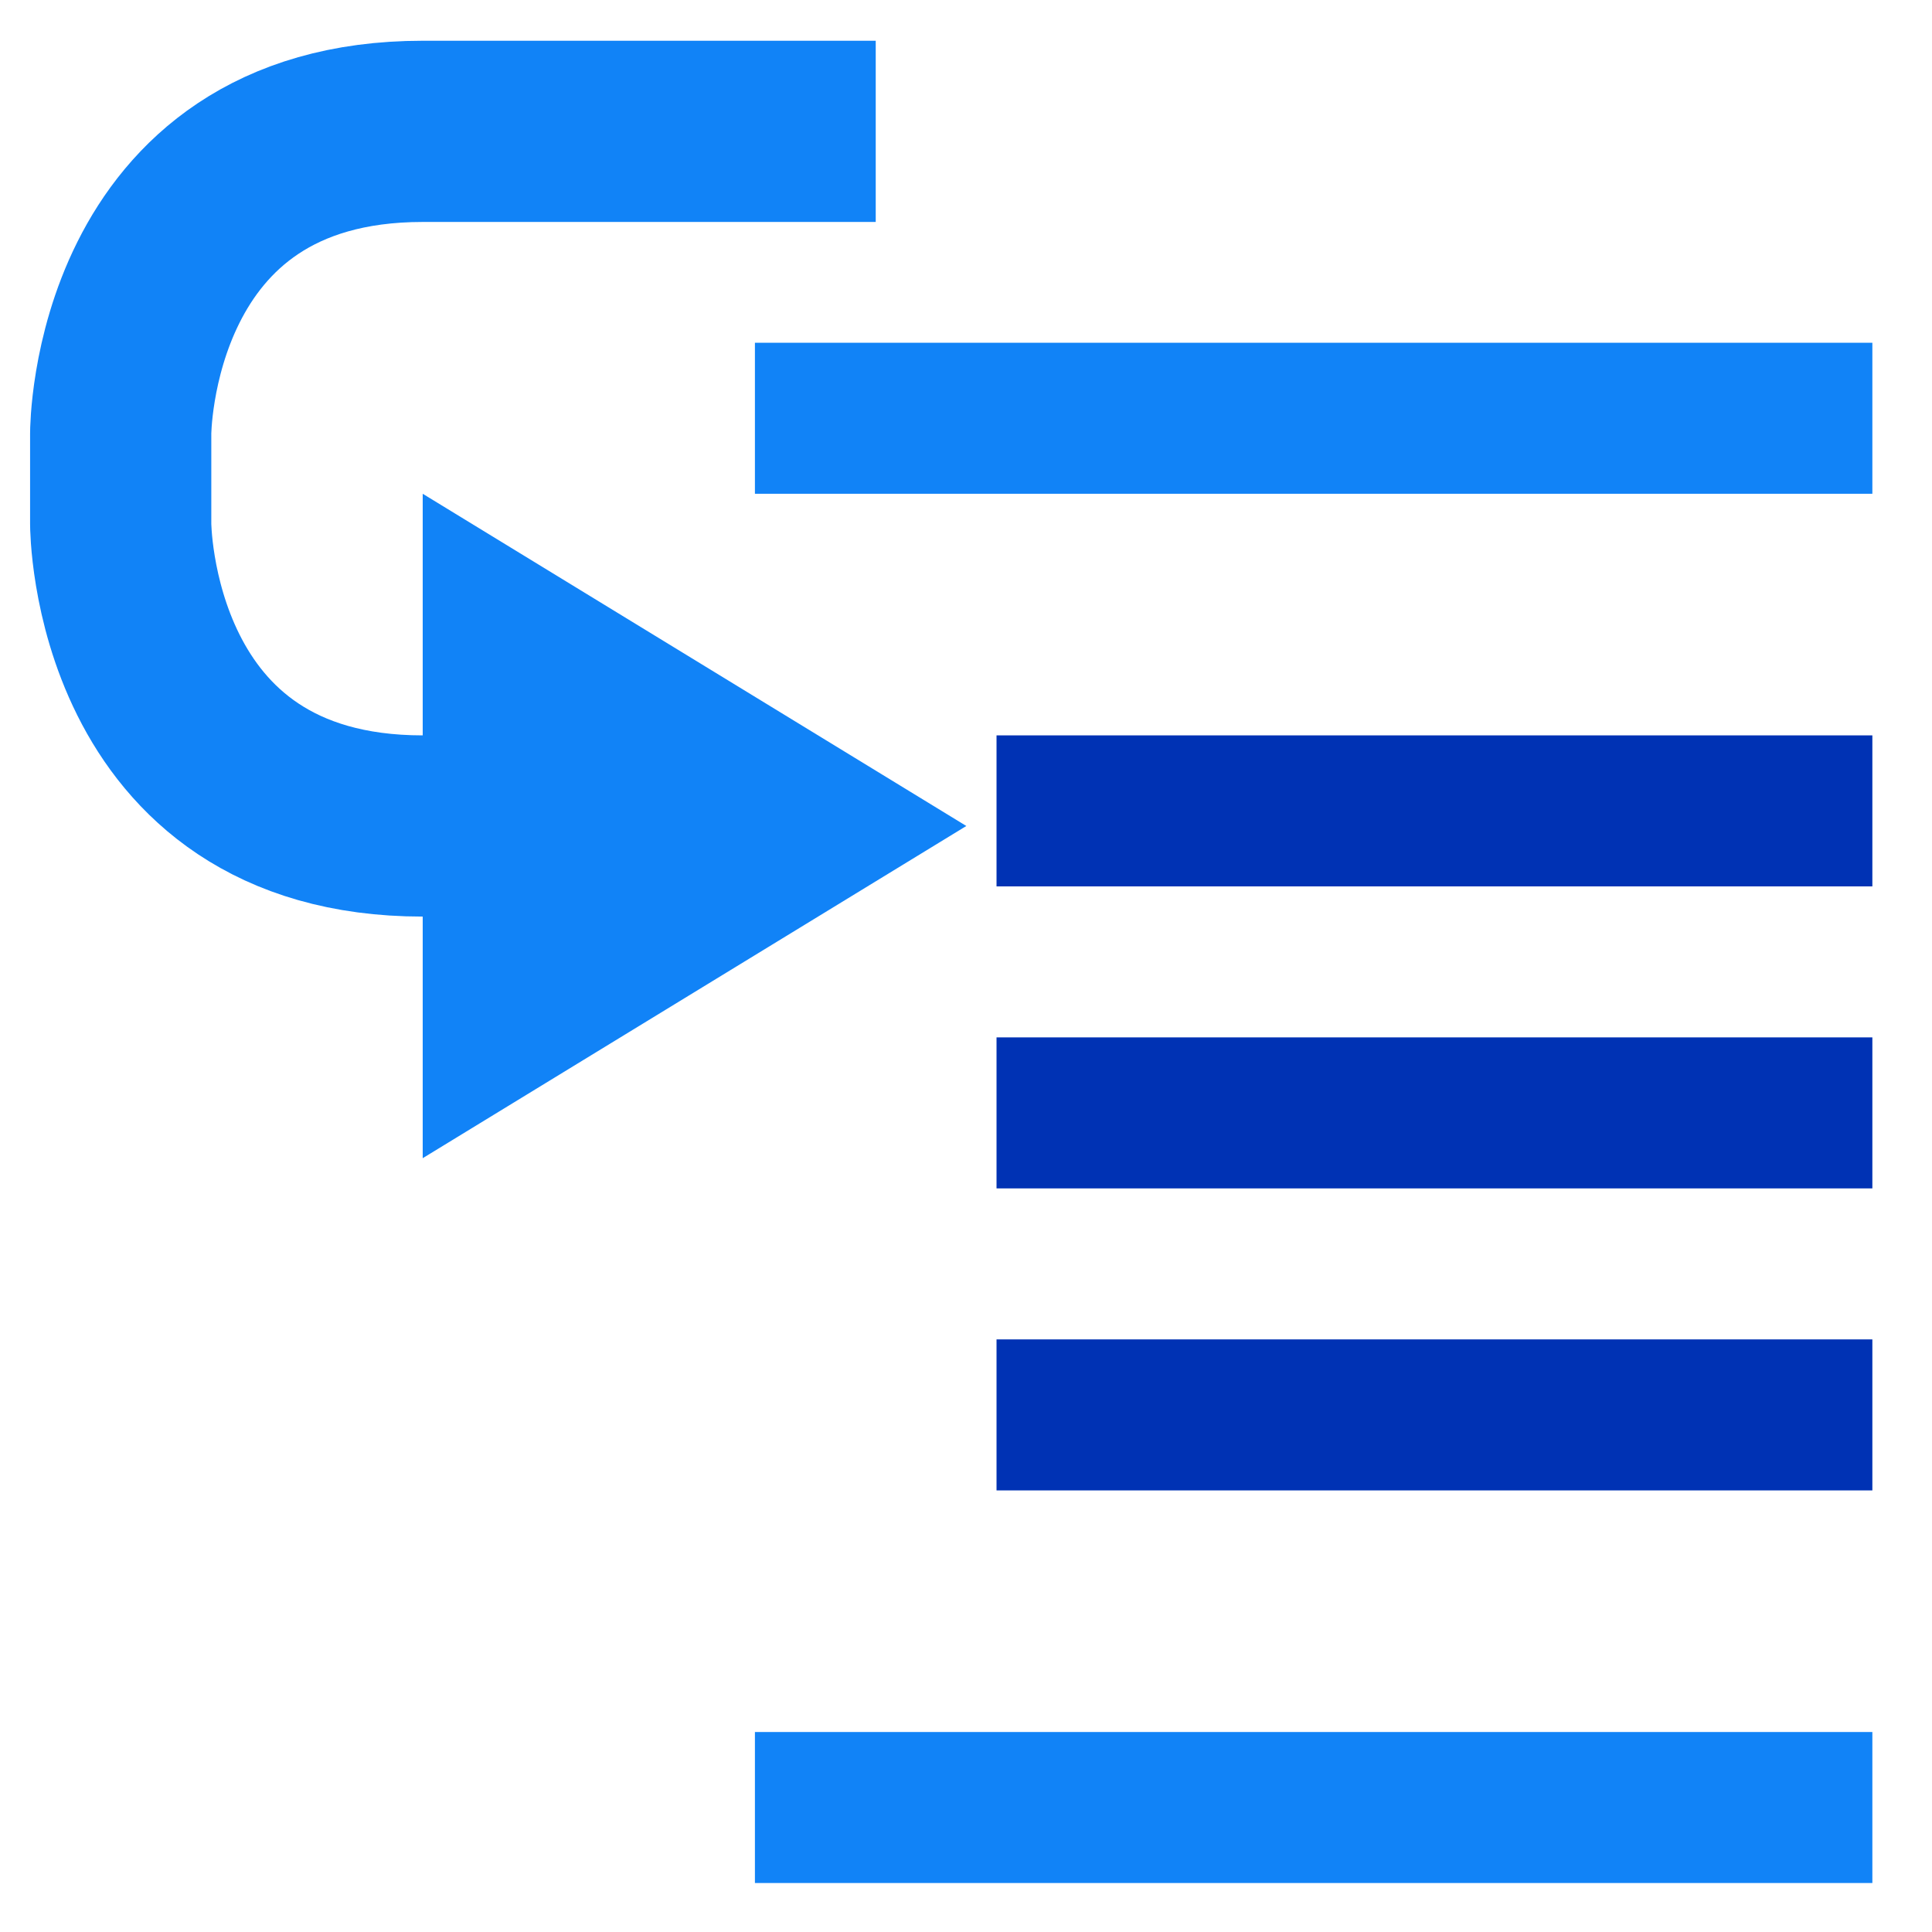 <?xml version="1.0" encoding="UTF-8" standalone="no"?>
<!-- Created with Inkscape (http://www.inkscape.org/) -->

<svg
   xmlns:dc="http://purl.org/dc/elements/1.1/"
   xmlns:cc="http://creativecommons.org/ns#"
   xmlns:rdf="http://www.w3.org/1999/02/22-rdf-syntax-ns#"
   xmlns:svg="http://www.w3.org/2000/svg"
   xmlns="http://www.w3.org/2000/svg"
   xmlns:sodipodi="http://sodipodi.sourceforge.net/DTD/sodipodi-0.dtd"
   xmlns:inkscape="http://www.inkscape.org/namespaces/inkscape"
   width="64"
   height="64"
   id="svg2"
   version="1.1"
   inkscape:version="0.48.5 r10040"
   sodipodi:docname="step.svg"
   inkscape:export-filename="D:\itom\sources\itom\Qitom\icons\step.png"
   inkscape:export-xdpi="90"
   inkscape:export-ydpi="90">
  <defs
     id="defs4">
    <inkscape:perspective
       sodipodi:type="inkscape:persp3d"
       inkscape:vp_x="0 : 32 : 1"
       inkscape:vp_y="0 : 1000 : 0"
       inkscape:vp_z="64 : 32 : 1"
       inkscape:persp3d-origin="32 : 21.333333 : 1"
       id="perspective8158" />
    <marker
       inkscape:stockid="Arrow1Send"
       orient="auto"
       refY="0.0"
       refX="0.0"
       id="Arrow1Send"
       style="overflow:visible;">
      <path
         id="path3801"
         d="M 0.0,0.0 L 5.0,-5.0 L -12.5,0.0 L 5.0,5.0 L 0.0,0.0 z "
         style="fill-rule:evenodd;stroke:#000000;stroke-width:1.0pt;"
         transform="scale(0.2) rotate(180) translate(6,0)" />
    </marker>
    <marker
       inkscape:stockid="Arrow2Send"
       orient="auto"
       refY="0.0"
       refX="0.0"
       id="Arrow2Send"
       style="overflow:visible;">
      <path
         id="path3819"
         style="fill-rule:evenodd;stroke-width:0.625;stroke-linejoin:round;"
         d="M 8.719,4.034 L -2.207,0.016 L 8.719,-4.002 C 6.973,-1.63 6.983,1.616 8.719,4.034 z "
         transform="scale(0.3) rotate(180) translate(-2.3,0)" />
    </marker>
    <marker
       inkscape:stockid="TriangleOutL"
       orient="auto"
       refY="0.0"
       refX="0.0"
       id="TriangleOutL"
       style="overflow:visible">
      <path
         id="path3928"
         d="M 5.77,0.0 L -2.88,5.0 L -2.88,-5.0 L 5.77,0.0 z "
         style="fill-rule:evenodd;stroke:#000000;stroke-width:1.0pt"
         transform="scale(0.8)" />
    </marker>
    <marker
       inkscape:stockid="Arrow1Lend"
       orient="auto"
       refY="0.0"
       refX="0.0"
       id="Arrow1Lend"
       style="overflow:visible;">
      <path
         id="path3789"
         d="M 0.0,0.0 L 5.0,-5.0 L -12.5,0.0 L 5.0,5.0 L 0.0,0.0 z "
         style="fill-rule:evenodd;stroke:#000000;stroke-width:1.0pt;"
         transform="scale(0.8) rotate(180) translate(12.5,0)" />
    </marker>
    <marker
       inkscape:stockid="Arrow1Lstart"
       orient="auto"
       refY="0.0"
       refX="0.0"
       id="Arrow1Lstart"
       style="overflow:visible">
      <path
         id="path3786"
         d="M 0.0,0.0 L 5.0,-5.0 L -12.5,0.0 L 5.0,5.0 L 0.0,0.0 z "
         style="fill-rule:evenodd;stroke:#000000;stroke-width:1.0pt"
         transform="scale(0.8) translate(12.5,0)" />
    </marker>
    <marker
       inkscape:stockid="Arrow2Mend"
       orient="auto"
       refY="0.0"
       refX="0.0"
       id="Arrow2Mend"
       style="overflow:visible;">
      <path
         id="path3813"
         style="fill-rule:evenodd;stroke-width:0.625;stroke-linejoin:round;"
         d="M 8.719,4.034 L -2.207,0.016 L 8.719,-4.002 C 6.973,-1.63 6.983,1.616 8.719,4.034 z "
         transform="scale(0.6) rotate(180) translate(0,0)" />
    </marker>
    <marker
       inkscape:stockid="Arrow2Mstart"
       orient="auto"
       refY="0.0"
       refX="0.0"
       id="Arrow2Mstart"
       style="overflow:visible">
      <path
         id="path3810"
         style="fill-rule:evenodd;stroke-width:0.625;stroke-linejoin:round"
         d="M 8.719,4.034 L -2.207,0.016 L 8.719,-4.002 C 6.973,-1.63 6.983,1.616 8.719,4.034 z "
         transform="scale(0.6) translate(0,0)" />
    </marker>
    <marker
       inkscape:stockid="Arrow1Mend"
       orient="auto"
       refY="0.0"
       refX="0.0"
       id="Arrow1Mend"
       style="overflow:visible;">
      <path
         id="path3795"
         d="M 0.0,0.0 L 5.0,-5.0 L -12.5,0.0 L 5.0,5.0 L 0.0,0.0 z "
         style="fill-rule:evenodd;stroke:#000000;stroke-width:1.0pt;"
         transform="scale(0.4) rotate(180) translate(10,0)" />
    </marker>
    <filter
       style="color-interpolation-filters:sRGB;"
       inkscape:label="Drop Shadow"
       id="filter3014">
      <feFlood
         flood-opacity="0.5"
         flood-color="rgb(0,0,0)"
         result="flood"
         id="feFlood3016" />
      <feComposite
         in="flood"
         in2="SourceGraphic"
         operator="in"
         result="composite1"
         id="feComposite3018" />
      <feGaussianBlur
         in="composite"
         stdDeviation="2"
         result="blur"
         id="feGaussianBlur3020" />
      <feOffset
         dx="2"
         dy="2"
         result="offset"
         id="feOffset3022" />
      <feComposite
         in="SourceGraphic"
         in2="offset"
         operator="over"
         result="composite2"
         id="feComposite3024" />
    </filter>
    <filter
       style="color-interpolation-filters:sRGB;"
       inkscape:label="Drop Shadow"
       id="filter3033">
      <feFlood
         flood-opacity="0.5"
         flood-color="rgb(0,0,0)"
         result="flood"
         id="feFlood3035" />
      <feComposite
         in="flood"
         in2="SourceGraphic"
         operator="in"
         result="composite1"
         id="feComposite3037" />
      <feGaussianBlur
         in="composite"
         stdDeviation="2"
         result="blur"
         id="feGaussianBlur3039" />
      <feOffset
         dx="2"
         dy="2"
         result="offset"
         id="feOffset3041" />
      <feComposite
         in="SourceGraphic"
         in2="offset"
         operator="over"
         result="composite2"
         id="feComposite3043" />
    </filter>
  </defs>
  <sodipodi:namedview
     id="base"
     pagecolor="#ffffff"
     bordercolor="#666666"
     borderopacity="1.0"
     inkscape:pageopacity="0.0"
     inkscape:pageshadow="2"
     inkscape:zoom="11.2"
     inkscape:cx="20.120509"
     inkscape:cy="31.912183"
     inkscape:document-units="px"
     inkscape:current-layer="g8207"
     showgrid="true"
     inkscape:window-width="1920"
     inkscape:window-height="1178"
     inkscape:window-x="1912"
     inkscape:window-y="-8"
     inkscape:window-maximized="1">
    <inkscape:grid
       type="xygrid"
       id="grid2996"
       empspacing="5"
       visible="true"
       enabled="true"
       snapvisiblegridlinesonly="true" />
  </sodipodi:namedview>
  <g
     inkscape:label="Ebene 1"
     inkscape:groupmode="layer"
     id="layer1"
     transform="translate(0,-988.362)">
    <g
       id="g6386">
      <g
         id="g8207"
         transform="matrix(0.789,0,0,0.789,6.74,215.594)"
         style="stroke-width:6.34;stroke-miterlimit:1;stroke-dasharray:none">
        <path
           sodipodi:type="arc"
           style="fill:none;stroke:#1183f7;stroke-width:0;stroke-linecap:butt;stroke-miterlimit:1;stroke-opacity:1;stroke-dasharray:none;stroke-dashoffset:0;marker-end:none;"
           id="path3012"
           sodipodi:cx="40"
           sodipodi:cy="14"
           sodipodi:rx="5"
           sodipodi:ry="5"
           d="M 42.893,9.922 C 45.145,11.52 45.676,14.641 44.078,16.893 43.141,18.215 41.62,19 40,19"
           transform="matrix(-4.872,0,0,4.872,216.757,950.706)"
           sodipodi:start="5.3293852"
           sodipodi:end="7.8539816"
           sodipodi:open="true" />
        <g
           id="g3026">
          <rect
             y="1052.146"
             x="23.153"
             height="6.34"
             width="46.916"
             id="rect3822-4-4-82-1"
             style="fill:#1183f7;fill-opacity:1;stroke:none;" />
          <rect
             y="1035.662"
             x="33.297"
             height="6.34"
             width="36.772"
             id="rect3822-4-4-82-1-1"
             style="fill:#0032b4;fill-opacity:1;stroke:none;" />
          <rect
             y="1022.982"
             x="33.297"
             height="6.34"
             width="36.772"
             id="rect3822-4-4-82-1-1-7"
             style="fill:#0032b4;fill-opacity:1;stroke:none;" />
          <rect
             y="1010.302"
             x="33.297"
             height="6.34"
             width="36.772"
             id="rect3822-4-4-82-1-1-4"
             style="fill:#0032b4;fill-opacity:1;stroke:none;" />
          <rect
             y="993.818"
             x="23.153"
             height="6.34"
             width="46.916"
             id="rect3822-4-4-82-1-0"
             style="fill:#1183f7;fill-opacity:1;stroke:none;" />
        </g>
        <g
           id="g3010">
          <path
             style="fill:#1183f7;fill-opacity:1;stroke:none;"
             d="m 9.205,1000.158 22.824,13.948 -22.824,13.948 z"
             id="path8176-8-8"
             inkscape:connector-curvature="0"
             sodipodi:nodetypes="cccc" />
          <path
             sodipodi:nodetypes="cccccc"
             inkscape:connector-curvature="0"
             id="path3907"
             d="m 28.225,984.942 -19.02,10e-6 c -12.68,0 -12.68,12.68 -12.68,12.68 l -7e-7,3.804 c 0,0 0,12.68 12.68,12.68 l 6.34,0"
             style="fill:none;stroke:#1183f7;stroke-width:7.608;stroke-linecap:butt;stroke-linejoin:miter;stroke-miterlimit:1;stroke-opacity:1;stroke-dasharray:none;" />
        </g>
      </g>
    </g>
  </g>
</svg>
